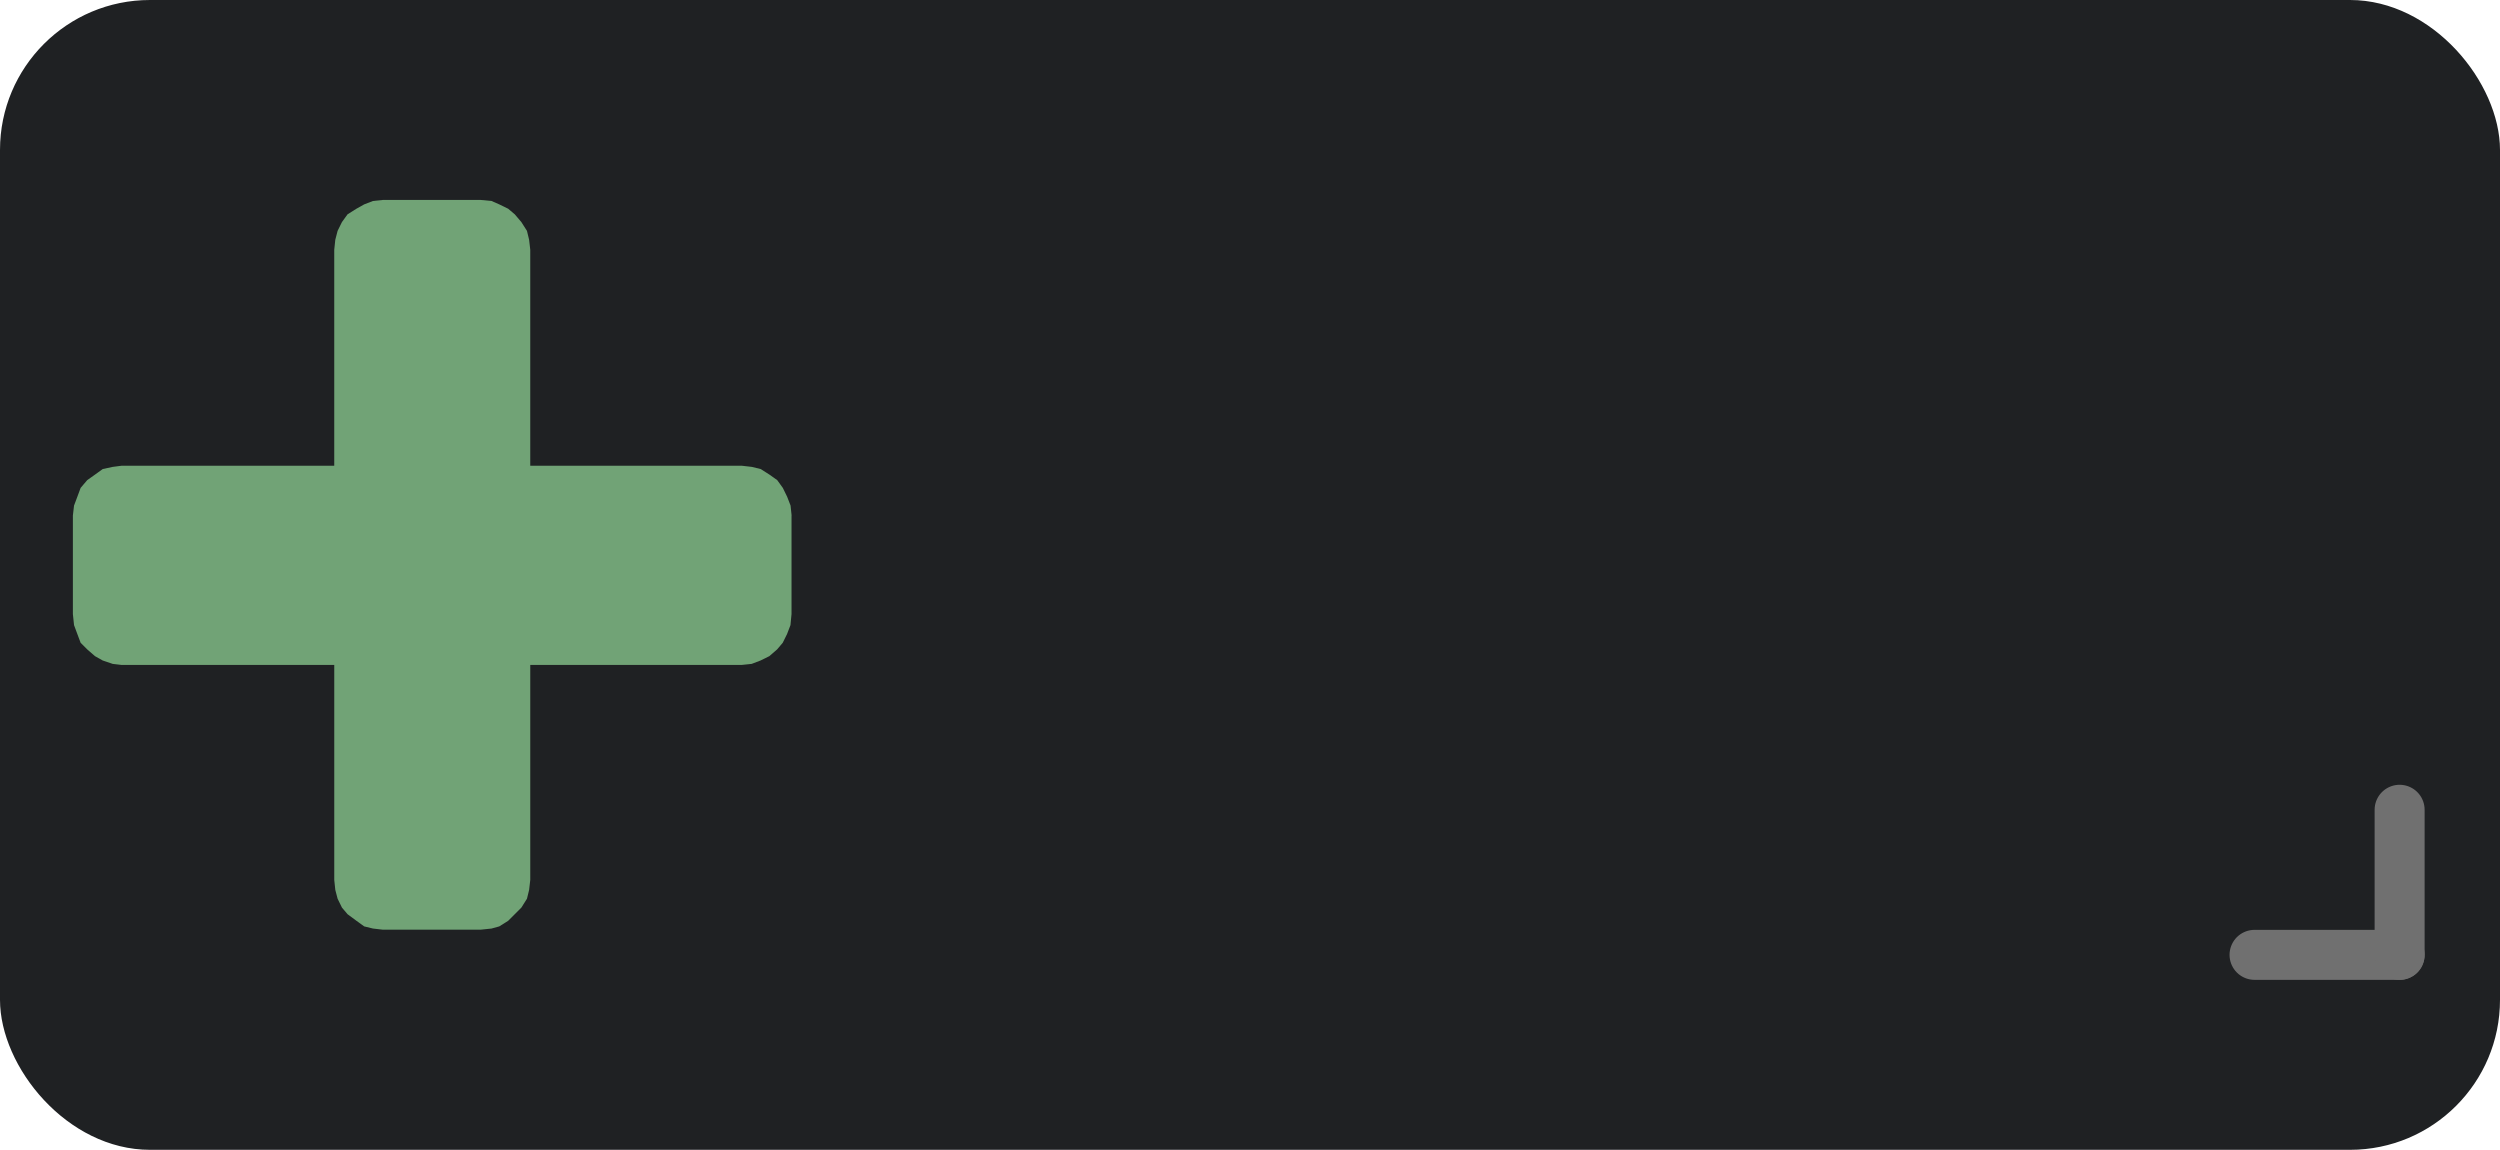 <svg xmlns="http://www.w3.org/2000/svg" width="50.008" height="23" viewBox="0 0 50.008 23">
  <g id="Add" transform="translate(0 2)">
    <rect id="Rectangle_608" data-name="Rectangle 608" width="50.008" height="23" rx="3" transform="translate(0 -2)" fill="#1f2123"/>
    <path id="Path_2997" data-name="Path 2997" d="M52.98,26.469v1.97l-.021.221-.068.178-.087.176-.112.132-.155.135-.176.087-.178.068-.2.021H47.754v4.3l-.023.2-.043.176-.112.178-.132.132-.132.132-.178.112-.155.043-.221.023h-1.95l-.2-.023-.176-.043-.155-.112-.178-.132-.112-.132-.087-.178-.046-.176-.021-.2v-4.3H39.58l-.178-.021-.2-.068-.155-.087-.155-.135-.132-.132-.066-.176-.066-.178-.023-.221v-1.97l.023-.2.066-.176.066-.178.132-.155.155-.11.155-.112.2-.043.178-.023h4.253v-4.32l.021-.2.046-.178.087-.176.112-.155.178-.112.155-.087.176-.068.2-.021h1.95l.221.021.155.068.178.087.132.112.132.155.112.176.043.178.023.2v4.32h4.231l.2.023.178.043.176.112.155.11.112.155.087.178.068.176.021.2Z" transform="translate(-37.147 -18.156)" fill="#71a376" fill-rule="evenodd"/>
    <g id="Group_1731" data-name="Group 1731" transform="translate(45.098 14.198)">
      <line id="Line_651" data-name="Line 651" x2="2.902" transform="translate(0 2.902)" fill="none" stroke="#707070" stroke-linecap="round" stroke-width="1"/>
      <line id="Line_652" data-name="Line 652" y2="2.902" transform="translate(2.902)" fill="none" stroke="#707070" stroke-linecap="round" stroke-width="1"/>
    </g>
  </g>
</svg>
